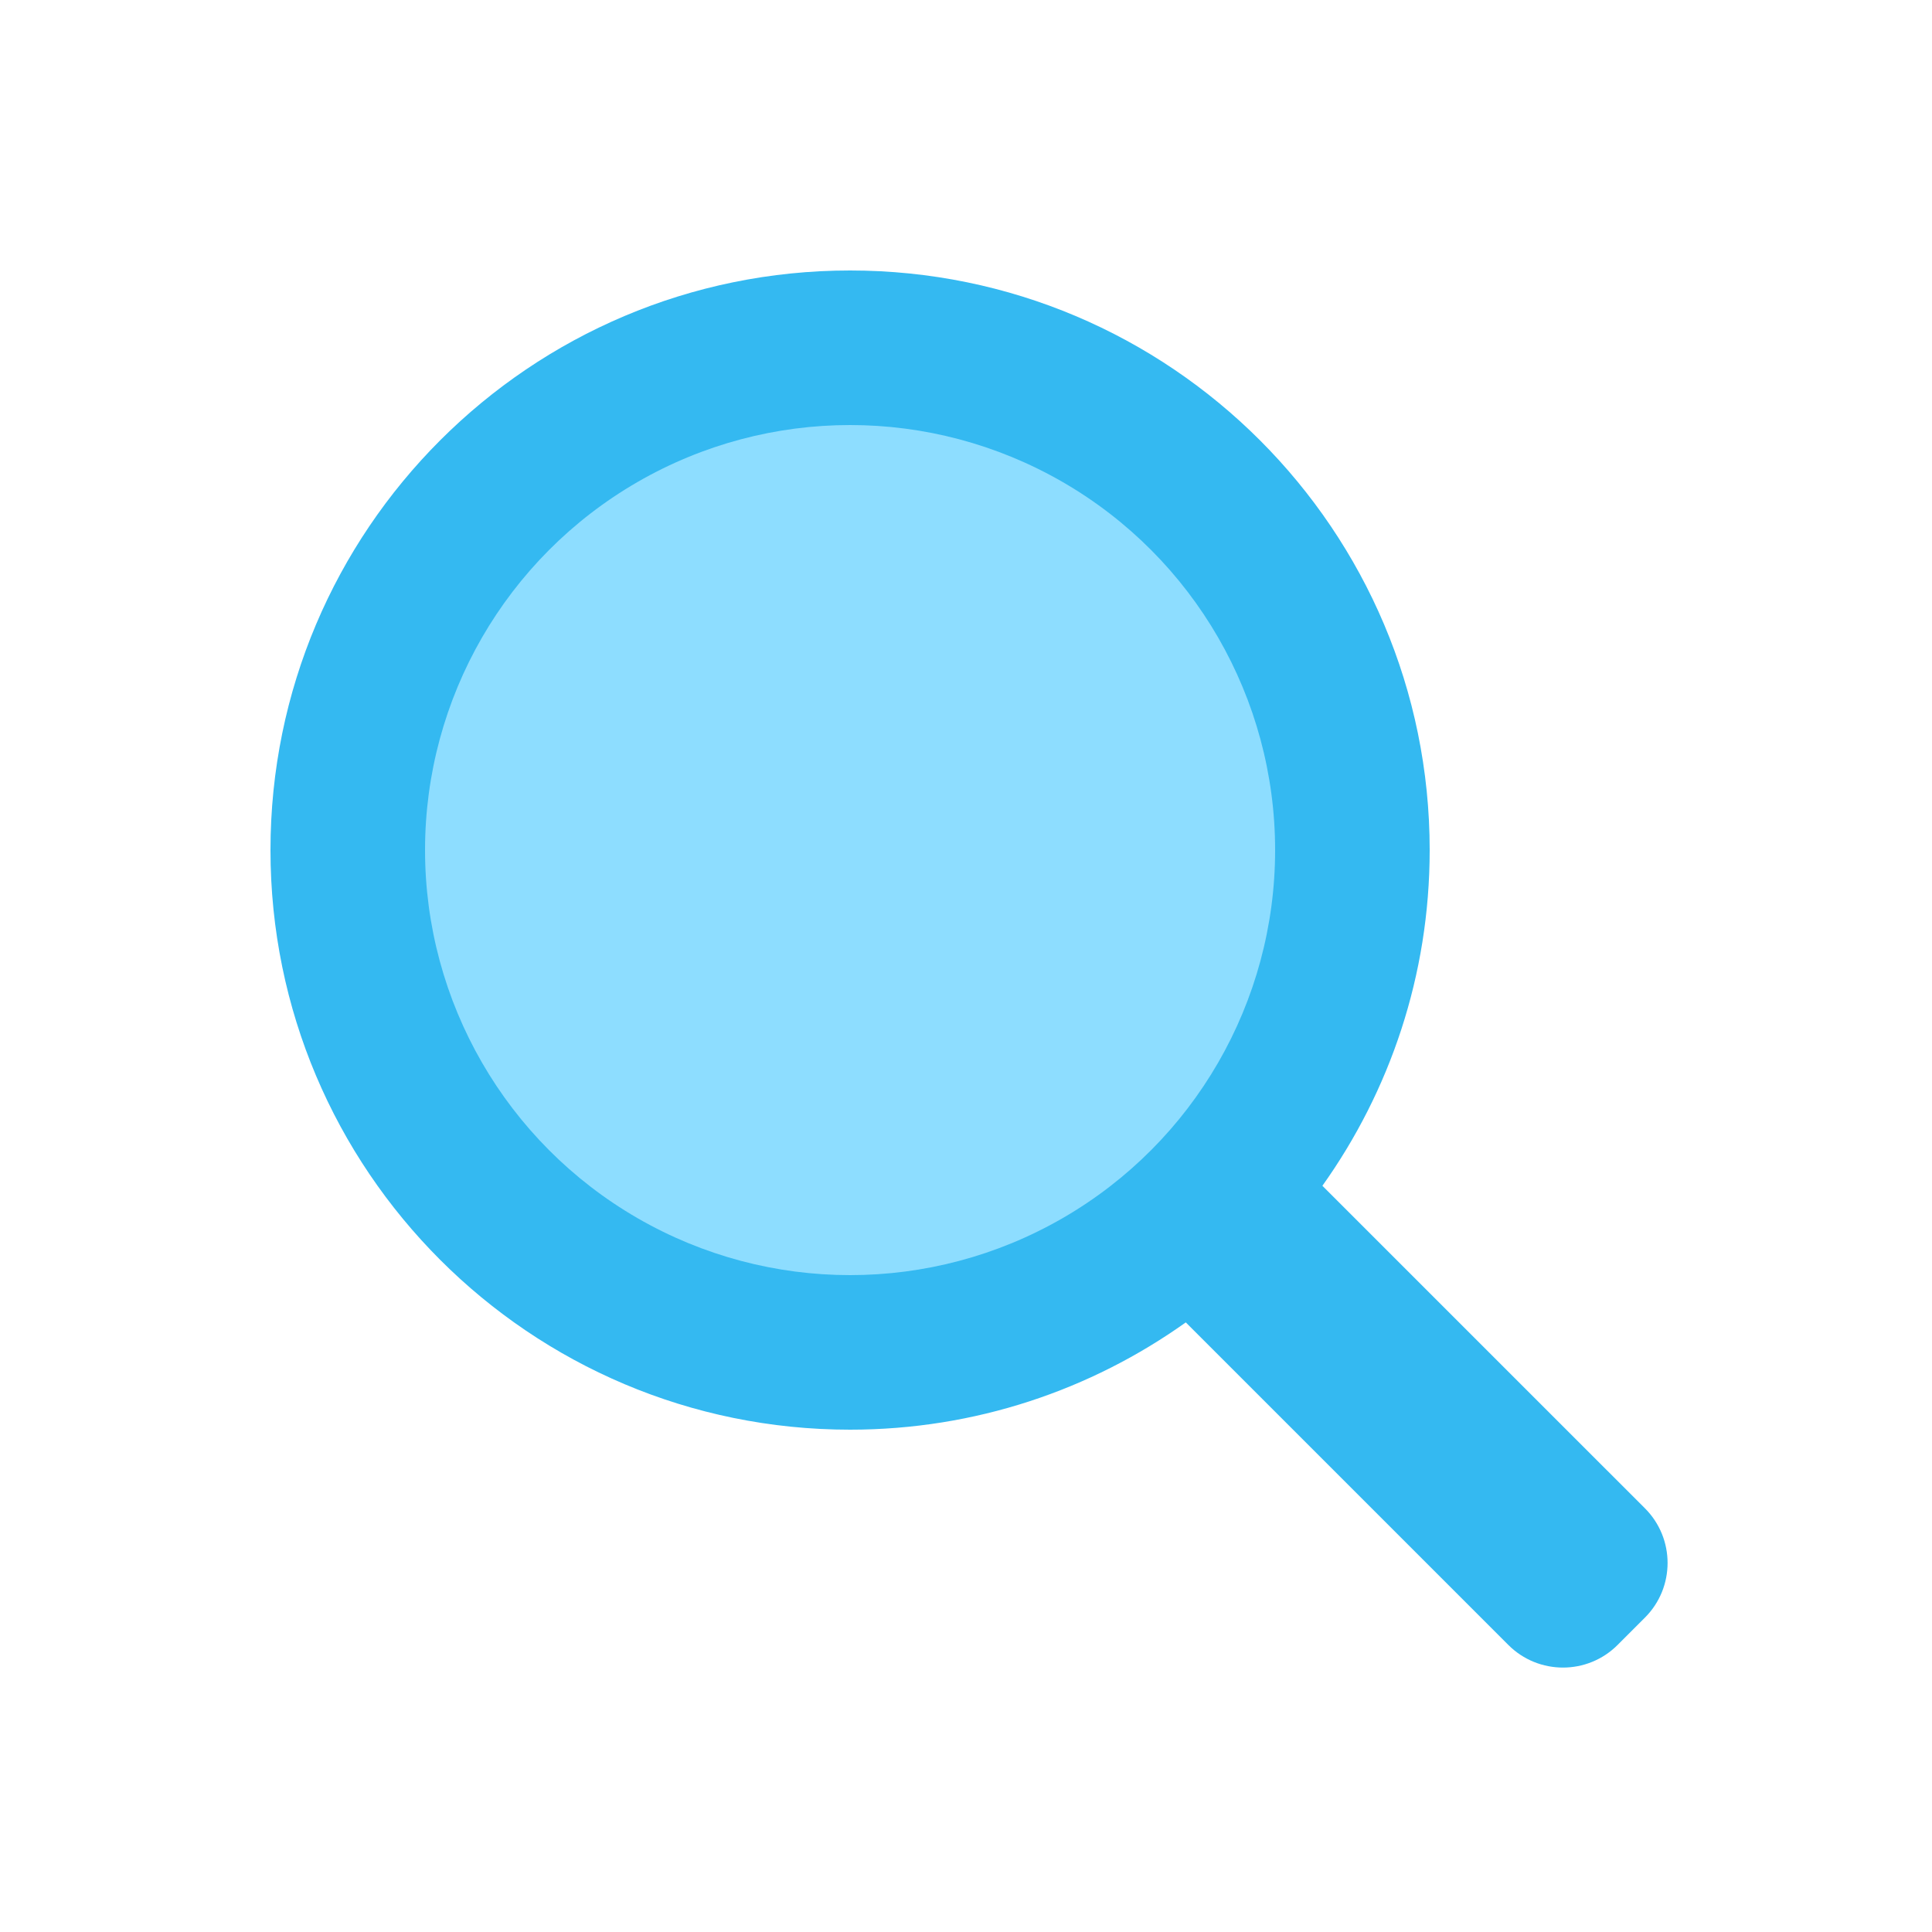 <svg class="enlivenem" xmlns="http://www.w3.org/2000/svg" xmlns:xlink="http://www.w3.org/1999/xlink" version="1.1" x="0px" y="0px" width="100px" height="100px" viewBox="0 0 100 100" enable-background="new 0 0 100 100" xml:space="preserve" data-global-elvn="enableViewport, enableClick, full, startInvisible, responsive, 0">
  <desc>Animated with Enliven 'em Animation Engine by DeeThemes</desc>
  <g data-elvn="flyRotateC, in, 0, 700, easein" class="elvn-layer">
    <path fill="#34B9F1" d="M85.143 78.071L68.447 61.376C71.939 56.473 74 50.479 74 44c0-16.568-13.432-30-30-30S14 27.432 14 44s13.432 30 30 30c6.479 0 12.473-2.061 17.376-5.553l16.695 16.695c1.562 1.562 4.095 1.562 5.656 0l1.415-1.415C86.704 82.166 86.704 79.633 85.143 78.071z"></path>
    <circle fill="#8DDDFF" cx="44" cy="44" r="22"></circle>
  </g>
</svg>